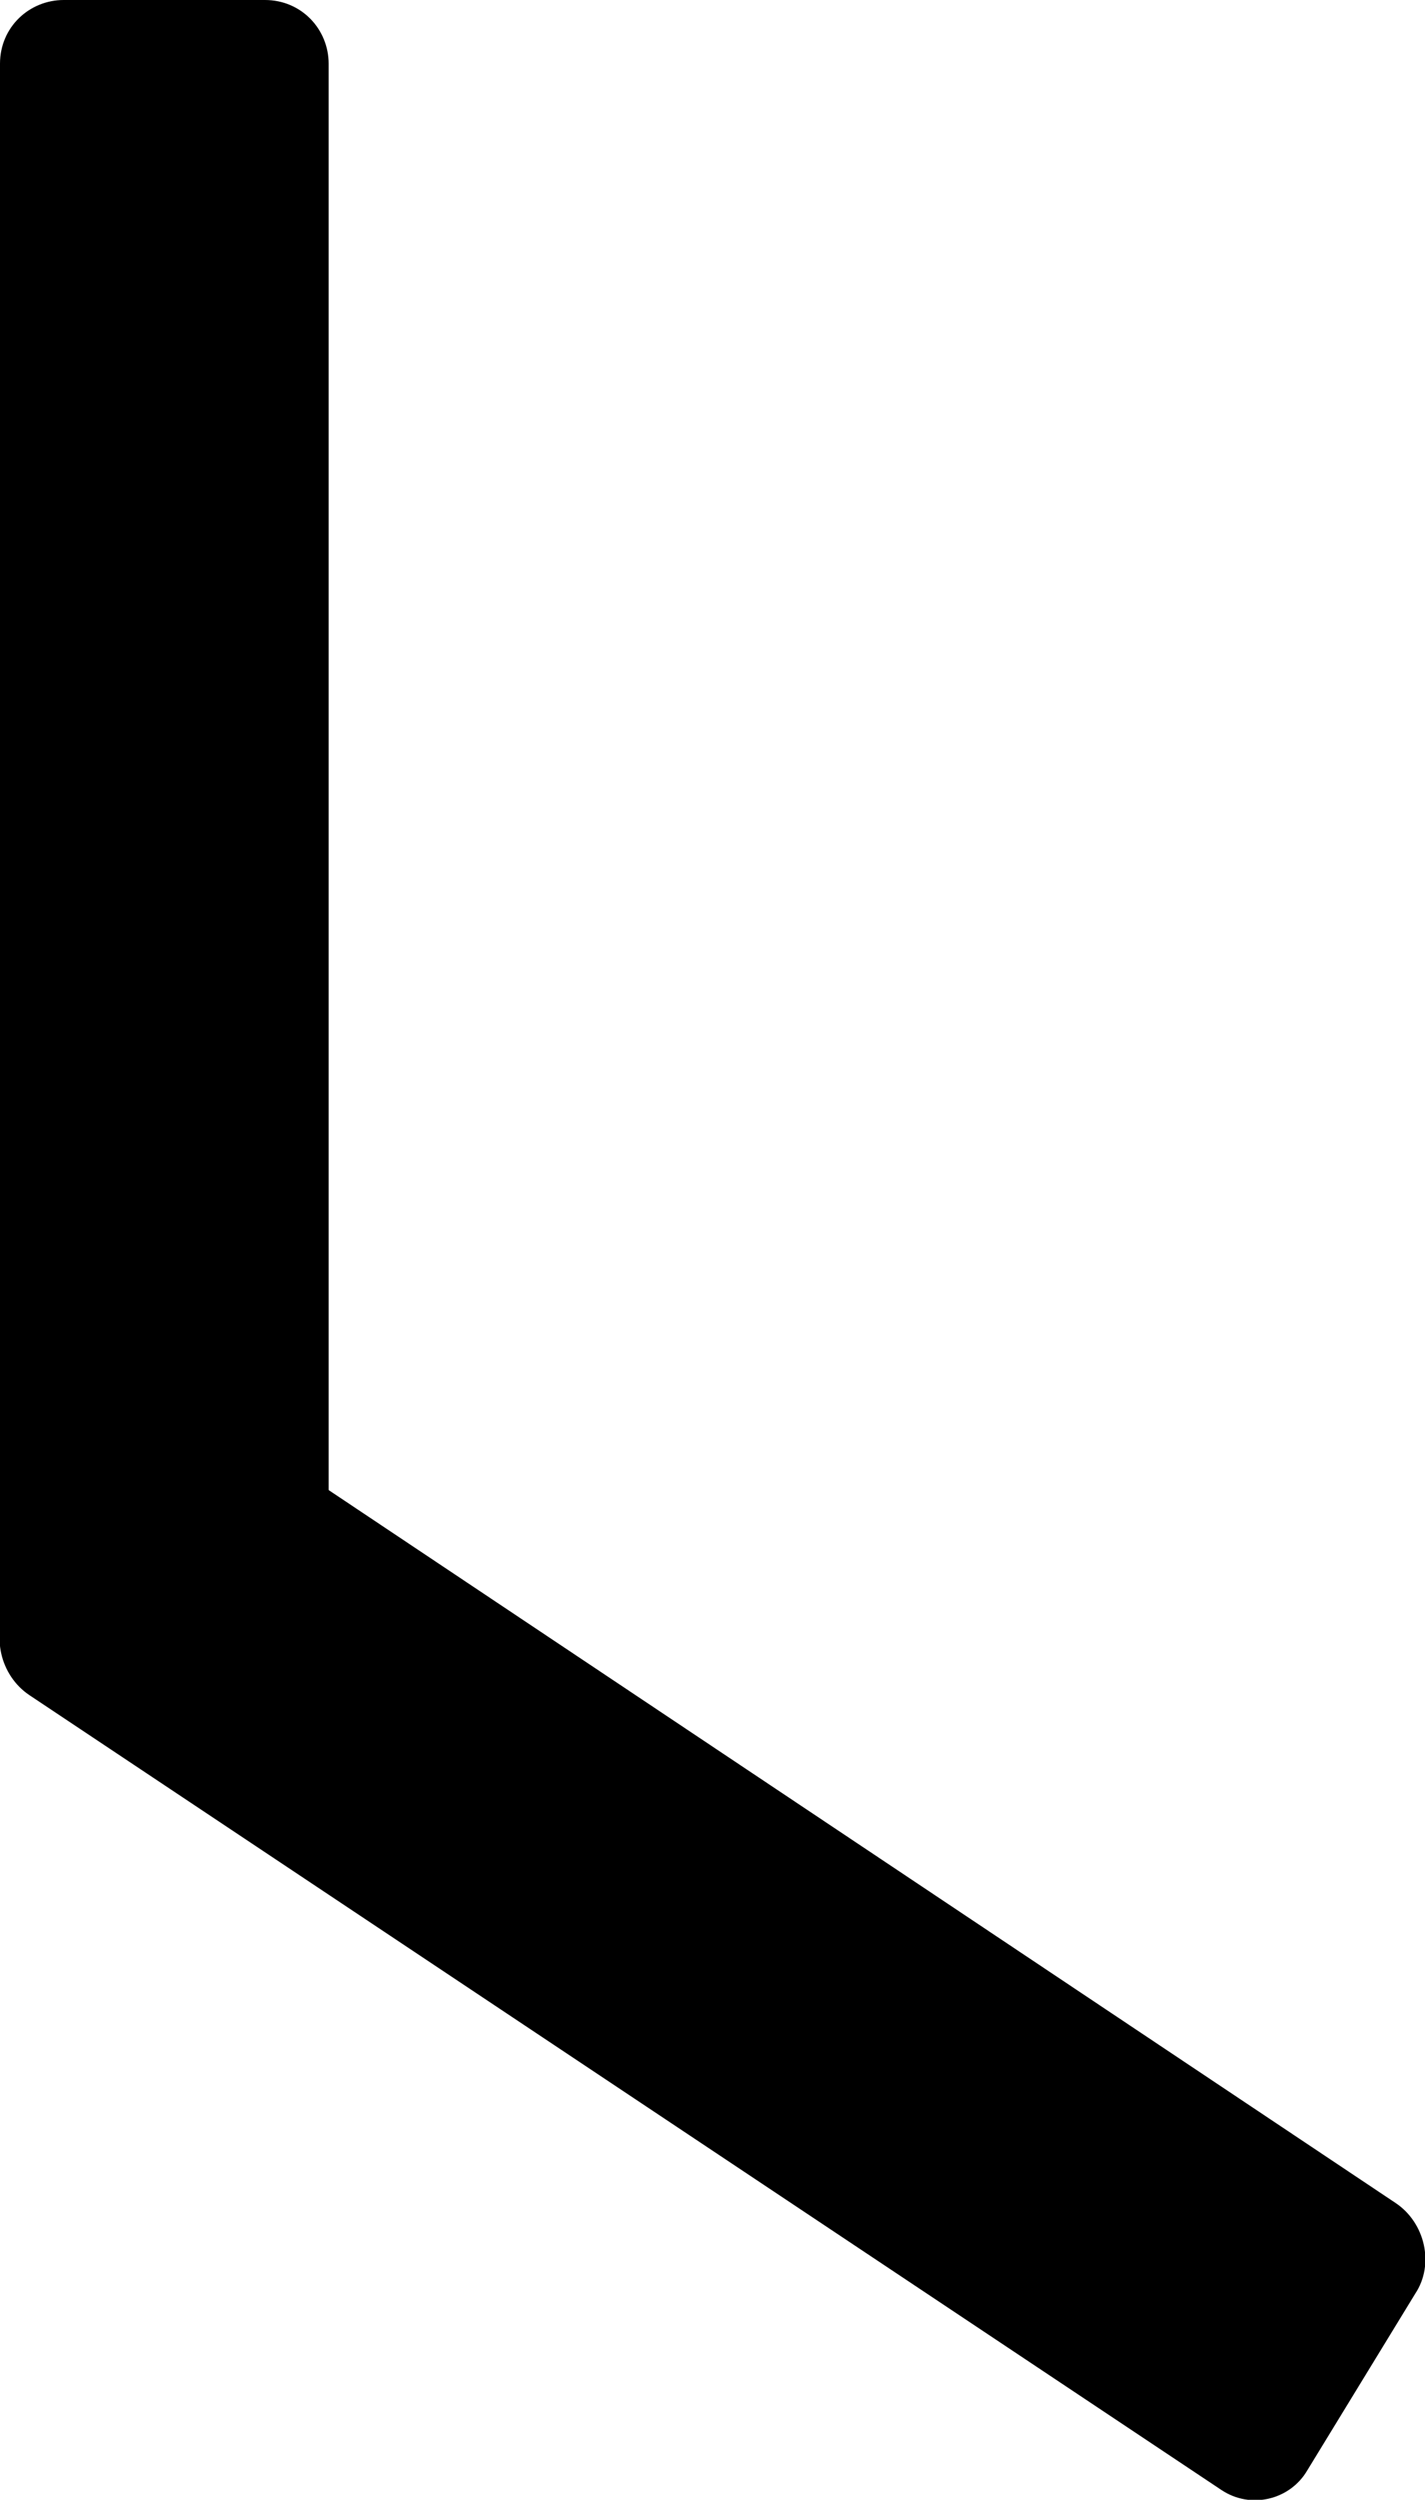 <?xml version="1.0" encoding="UTF-8"?>
<svg id="Capa_1" data-name="Capa 1" xmlns="http://www.w3.org/2000/svg" viewBox="0 0 5.81 10.19">
  <defs>
    <style>
      .cls-1 {
        fill-rule: evenodd;
      }
    </style>
  </defs>
  <path class="cls-1" d="M1.08,0H.26C.12,0,0,.11,0,.26V6.66c0,.14,.11,.26,.26,.26h.82c.14,0,.26-.11,.26-.26V.26c0-.14-.11-.26-.26-.26"/>
  <path class="cls-1" d="M5.33,10.07l.44-.72c.08-.12,.04-.29-.08-.37L.84,5.74c-.12-.08-.28-.04-.35,.08L.04,6.54c-.08,.12-.04,.29,.08,.37l4.86,3.24c.12,.08,.28,.04,.35-.08"/>
</svg>